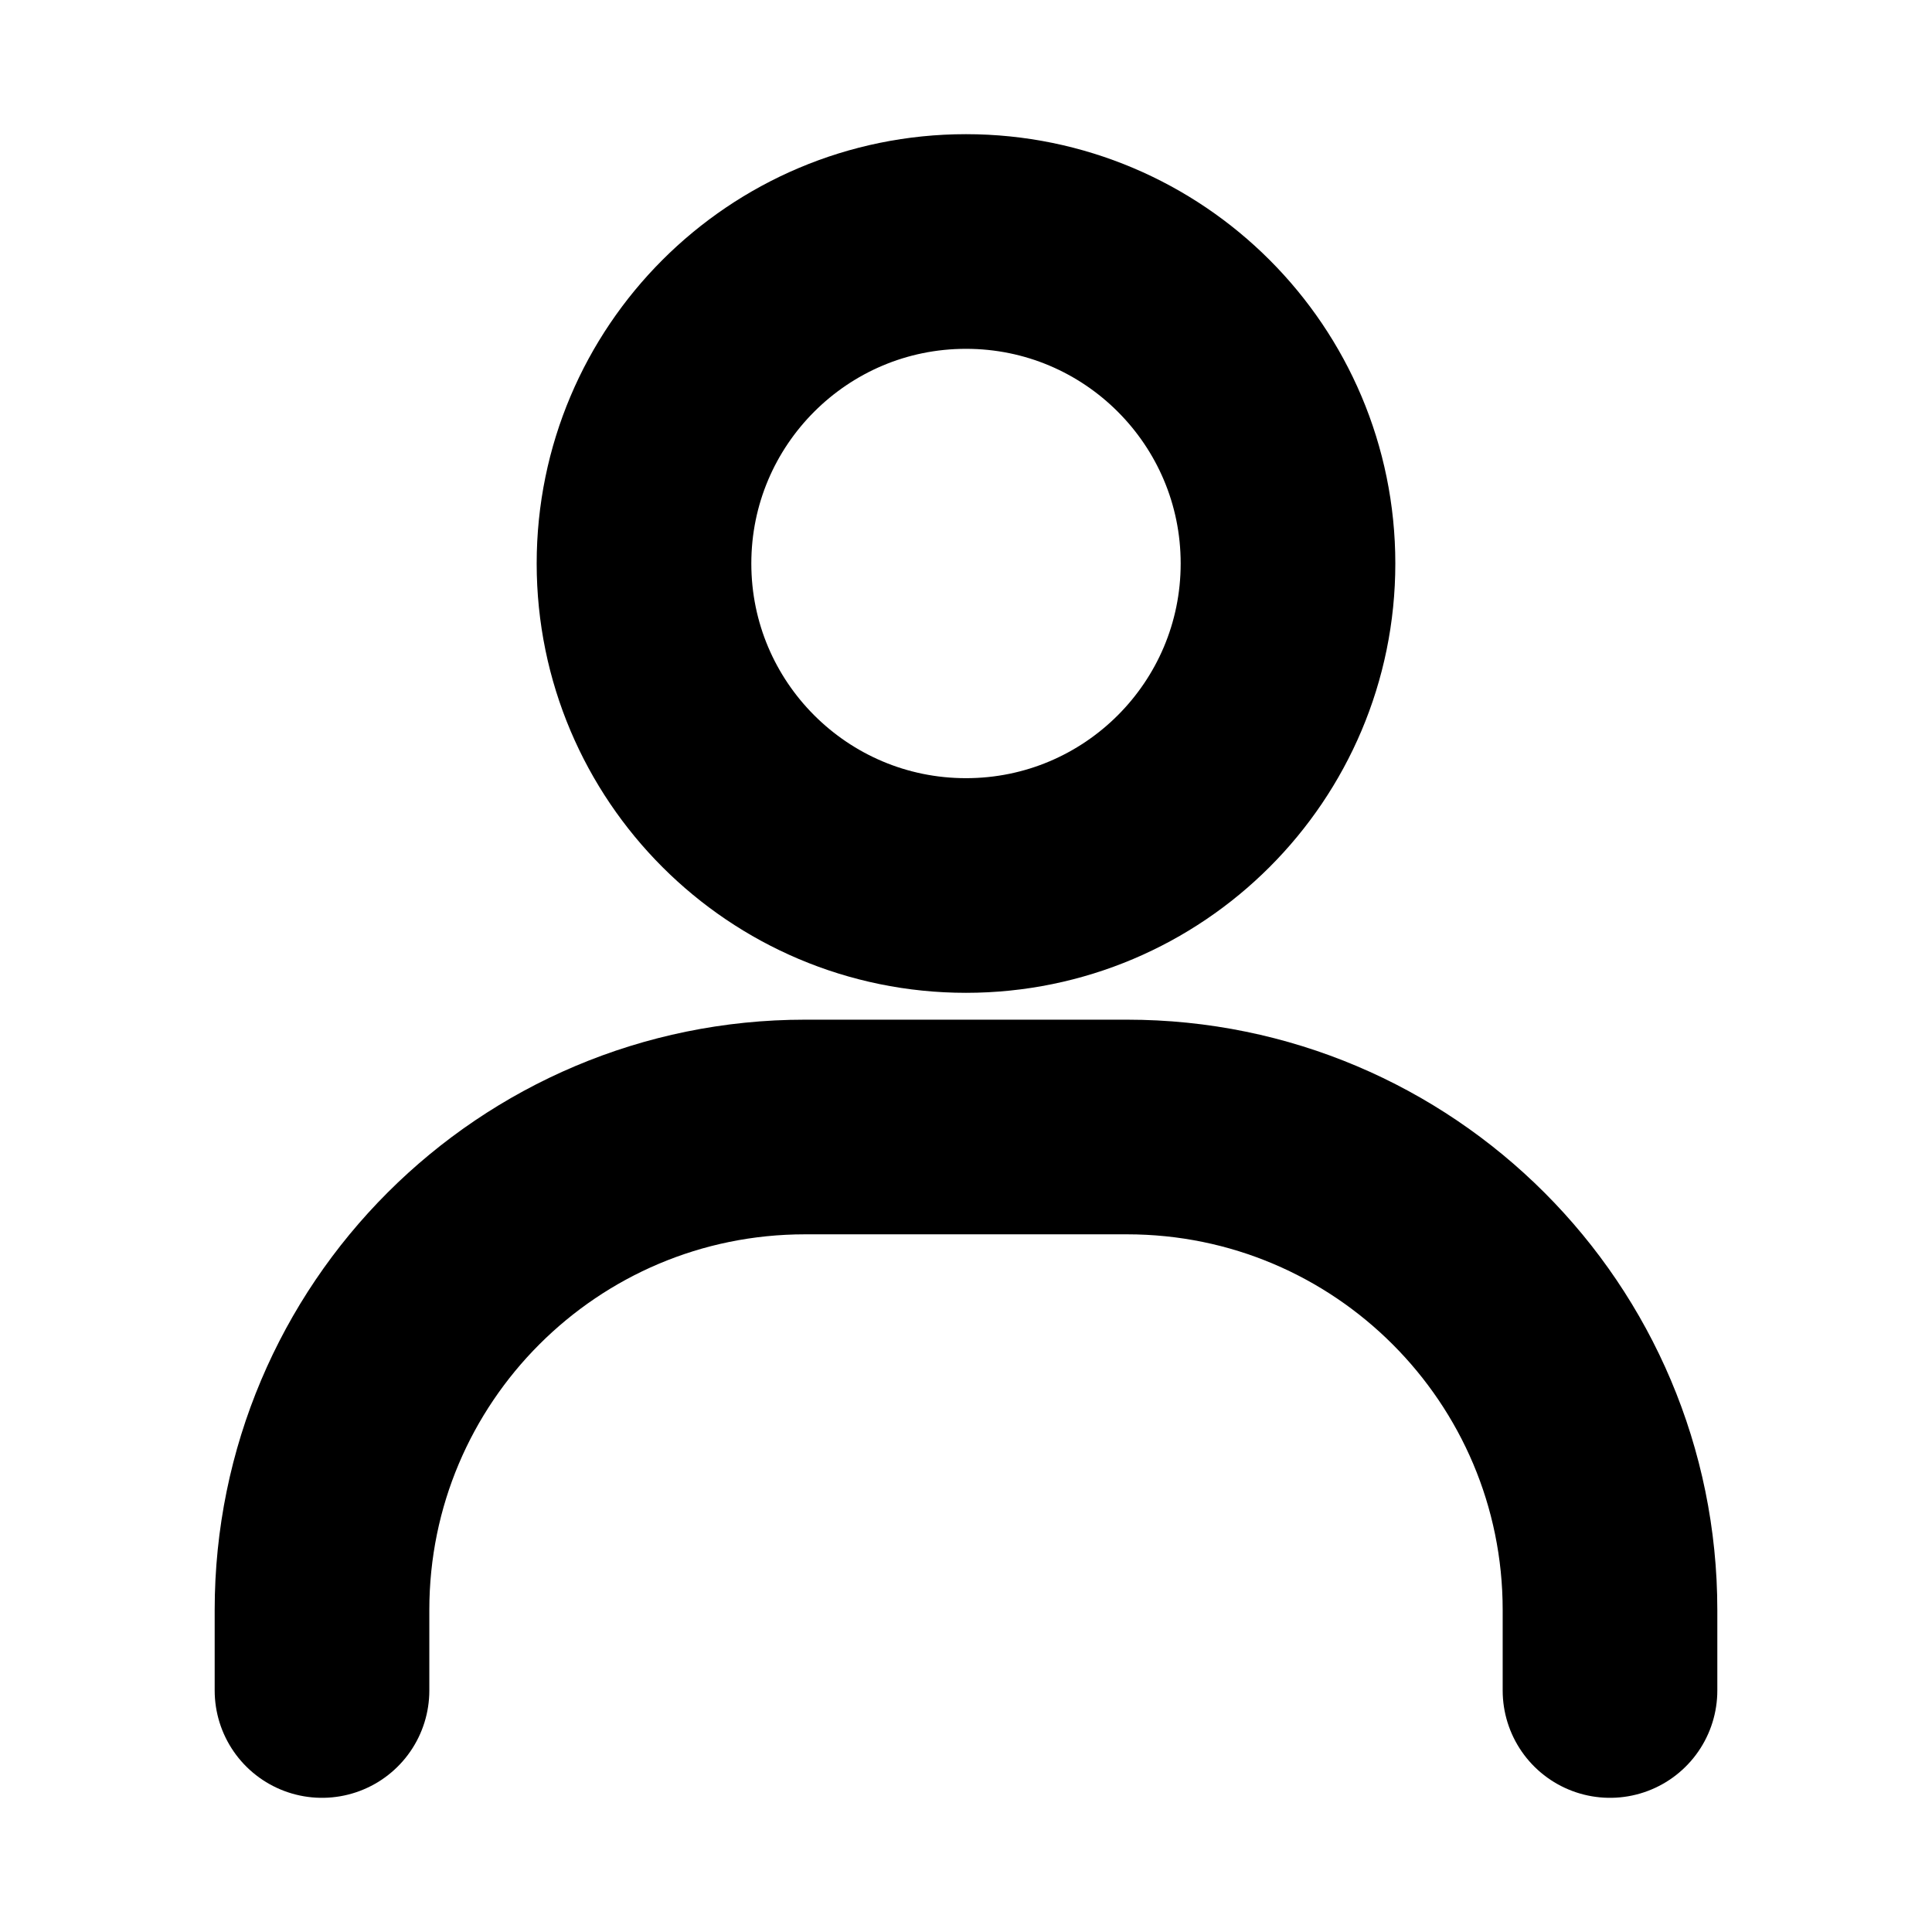 <svg width="30" height="30" viewBox="0 0 30 30" fill="none" xmlns="http://www.w3.org/2000/svg">
<path d="M5 26.25V25C5 20.858 8.358 17.5 12.5 17.5H17.5C21.642 17.5 25 20.858 25 25V26.25" stroke="black" stroke-width="3.333" stroke-linecap="round"/>
<path d="M15 13.75C12.239 13.75 10 11.511 10 8.75C10 5.989 12.239 3.75 15 3.75C17.761 3.75 20 5.989 20 8.75C20 11.511 17.761 13.75 15 13.75Z" stroke="black" stroke-width="3.333" stroke-linecap="round"/>
</svg>
